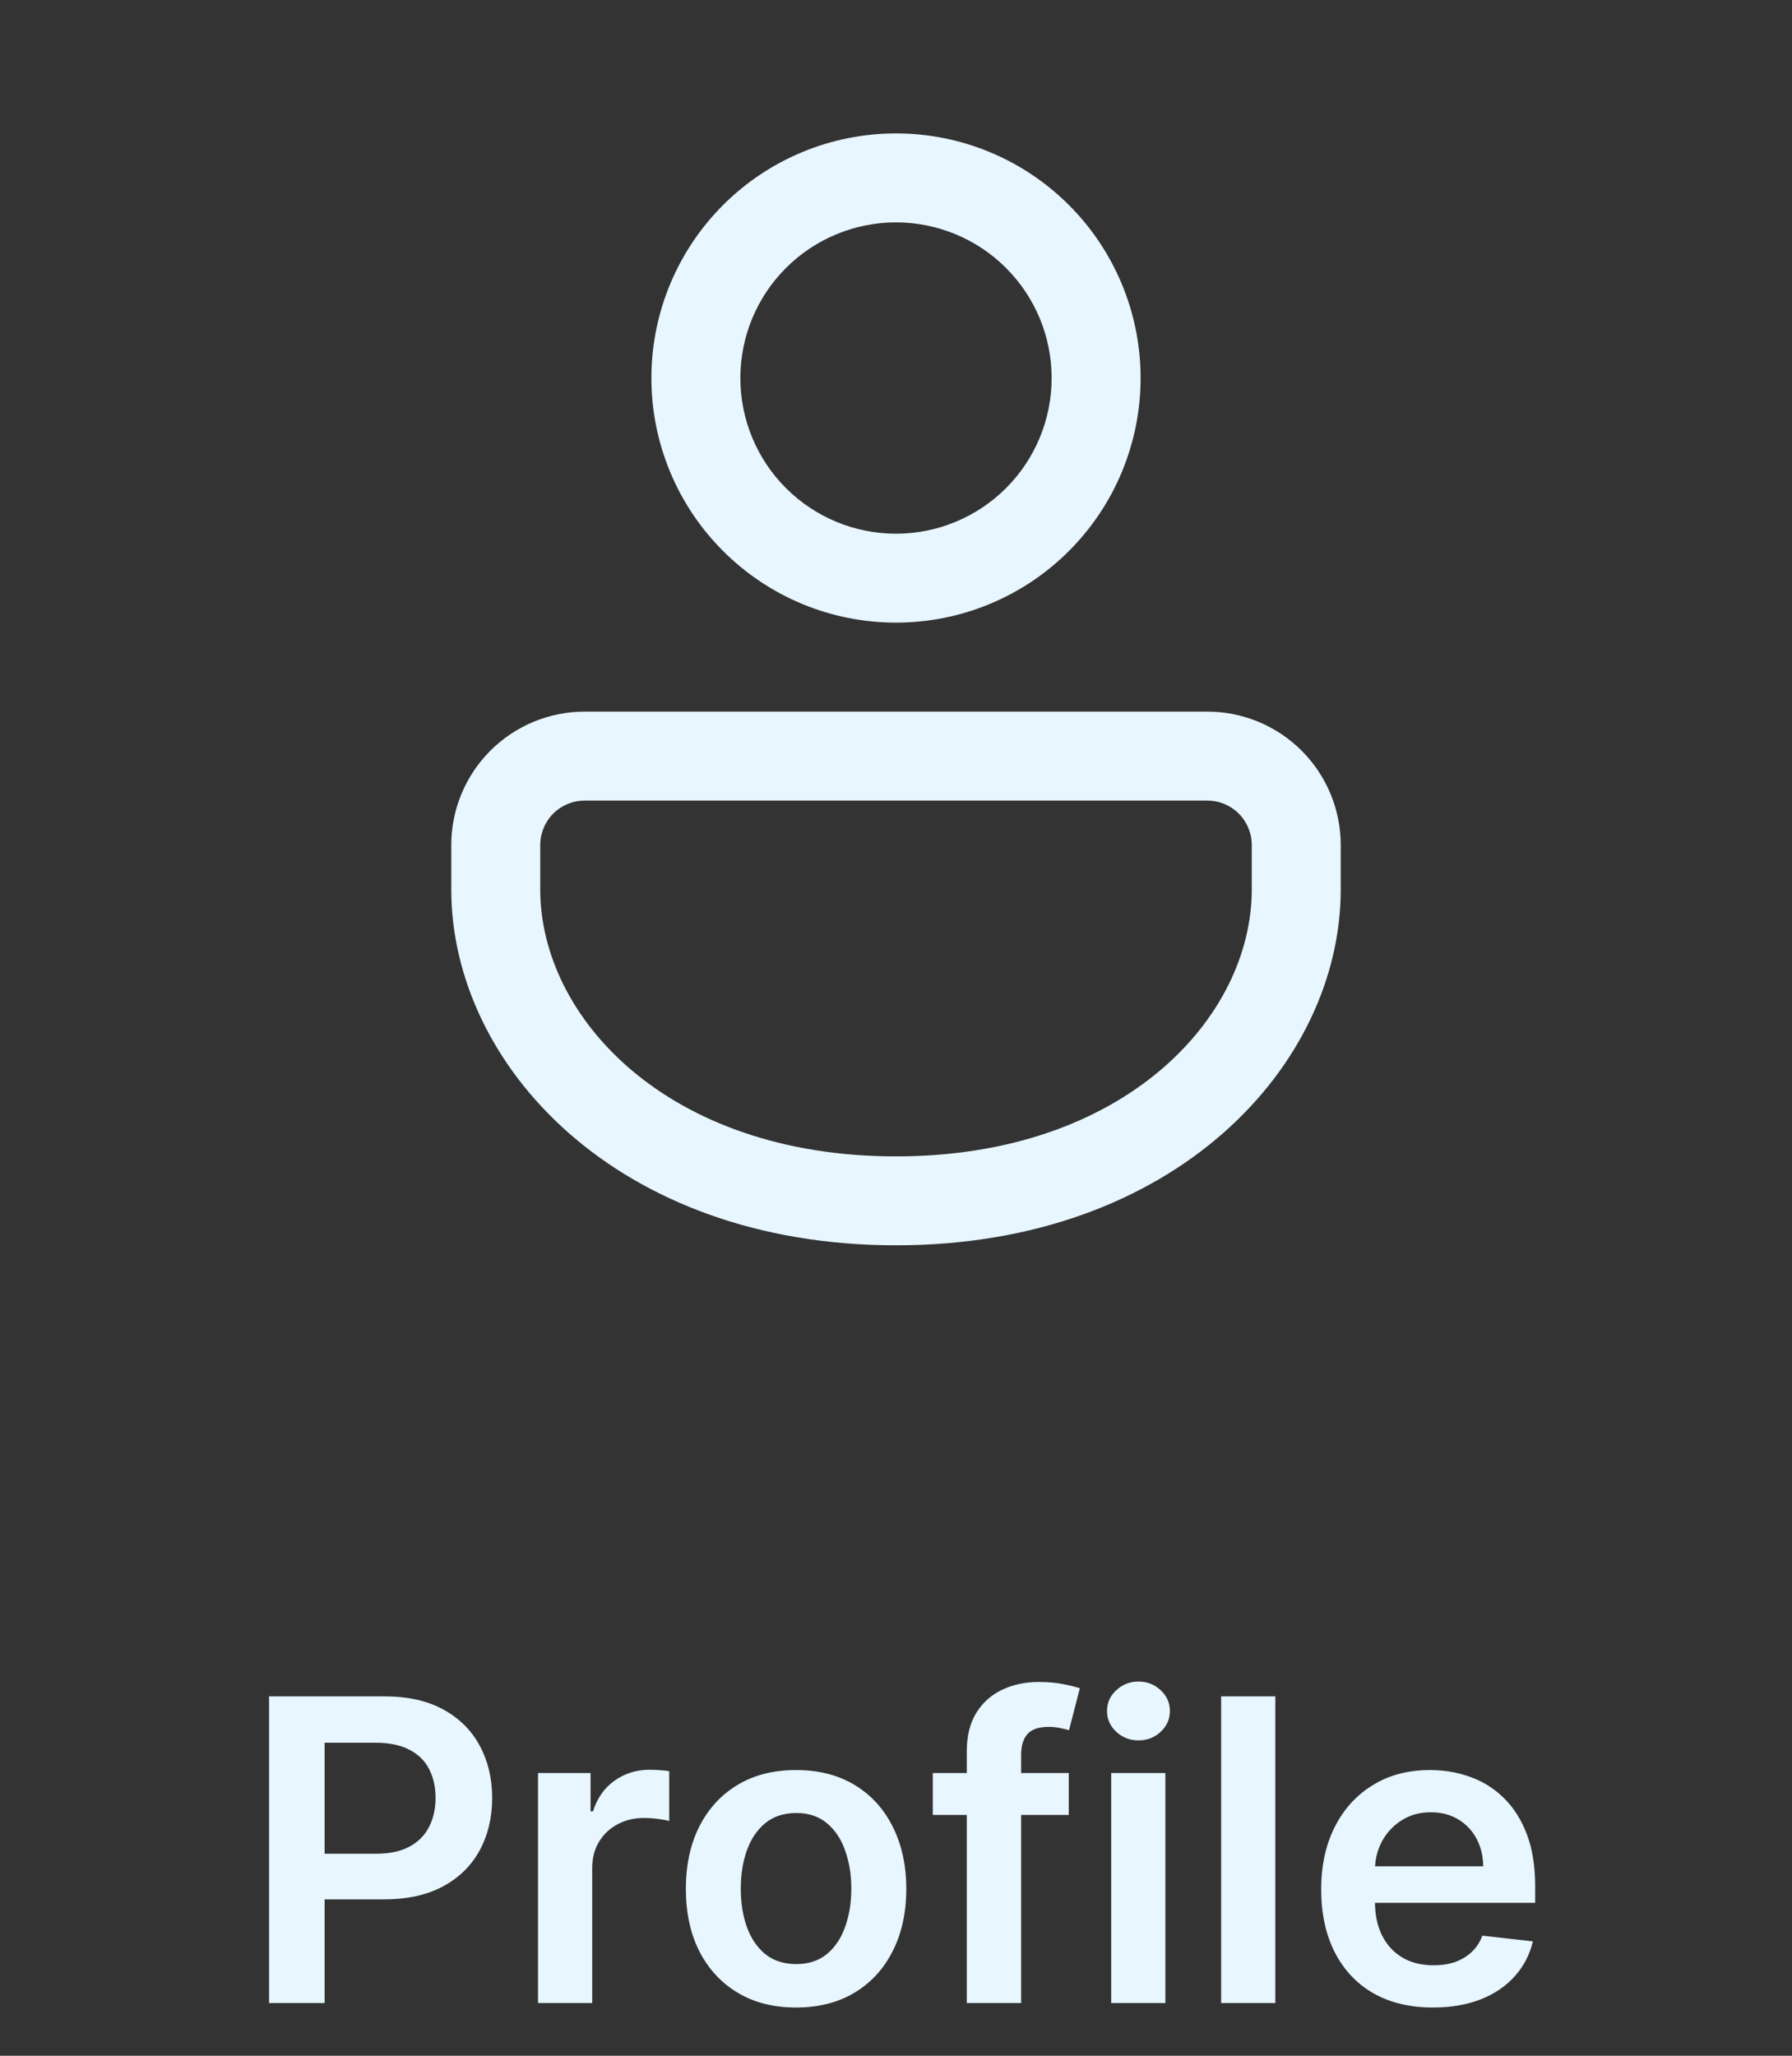 <svg width="34" height="39" viewBox="0 0 34 39" fill="none" xmlns="http://www.w3.org/2000/svg">
<rect x="0" y="0" width="34" height="39" fill="#333333" stroke="none"/>
<path d="M22.906 13.5C23.578 13.5 24.221 13.767 24.696 14.241C25.171 14.716 25.438 15.36 25.438 16.031V16.875C25.438 20.201 22.299 23.625 17 23.625C11.701 23.625 8.562 20.201 8.562 16.875V16.031C8.562 15.36 8.829 14.716 9.304 14.241C9.779 13.767 10.422 13.5 11.094 13.5H22.906ZM22.906 15.188H11.094C10.87 15.188 10.655 15.276 10.497 15.435C10.339 15.593 10.25 15.807 10.25 16.031V16.875C10.25 19.302 12.666 21.938 17 21.938C21.334 21.938 23.75 19.302 23.75 16.875V16.031C23.75 15.807 23.661 15.593 23.503 15.435C23.345 15.276 23.13 15.188 22.906 15.188ZM17 2.531C18.231 2.531 19.411 3.02 20.281 3.89C21.152 4.761 21.641 5.941 21.641 7.172C21.641 8.403 21.152 9.583 20.281 10.453C19.411 11.324 18.231 11.812 17 11.812C15.769 11.812 14.589 11.324 13.719 10.453C12.848 9.583 12.359 8.403 12.359 7.172C12.359 5.941 12.848 4.761 13.719 3.89C14.589 3.02 15.769 2.531 17 2.531ZM17 4.219C16.217 4.219 15.466 4.53 14.912 5.084C14.358 5.638 14.047 6.389 14.047 7.172C14.047 7.955 14.358 8.706 14.912 9.26C15.466 9.814 16.217 10.125 17 10.125C17.783 10.125 18.534 9.814 19.088 9.26C19.642 8.706 19.953 7.955 19.953 7.172C19.953 6.389 19.642 5.638 19.088 5.084C18.534 4.53 17.783 4.219 17 4.219Z" fill="#E7F6FF"/>
<path d="M5.105 38V32.182H7.287C7.734 32.182 8.109 32.265 8.412 32.432C8.717 32.599 8.947 32.828 9.102 33.119C9.259 33.409 9.338 33.739 9.338 34.108C9.338 34.481 9.259 34.812 9.102 35.102C8.945 35.392 8.713 35.62 8.406 35.787C8.099 35.952 7.722 36.034 7.273 36.034H5.827V35.168H7.131C7.392 35.168 7.606 35.122 7.773 35.031C7.939 34.94 8.062 34.815 8.142 34.656C8.223 34.497 8.264 34.314 8.264 34.108C8.264 33.901 8.223 33.72 8.142 33.562C8.062 33.405 7.938 33.283 7.77 33.196C7.603 33.107 7.388 33.062 7.125 33.062H6.159V38H5.105ZM10.208 38V33.636H11.205V34.364H11.251C11.33 34.112 11.467 33.918 11.66 33.781C11.855 33.643 12.077 33.574 12.327 33.574C12.384 33.574 12.448 33.577 12.518 33.582C12.59 33.586 12.649 33.593 12.697 33.602V34.548C12.653 34.533 12.584 34.52 12.489 34.508C12.396 34.495 12.307 34.489 12.22 34.489C12.032 34.489 11.863 34.529 11.714 34.611C11.566 34.69 11.45 34.801 11.364 34.943C11.279 35.085 11.236 35.249 11.236 35.435V38H10.208ZM15.104 38.085C14.678 38.085 14.308 37.992 13.996 37.804C13.683 37.617 13.441 37.354 13.268 37.017C13.098 36.68 13.013 36.286 13.013 35.835C13.013 35.385 13.098 34.99 13.268 34.651C13.441 34.312 13.683 34.048 13.996 33.861C14.308 33.673 14.678 33.58 15.104 33.58C15.53 33.58 15.899 33.673 16.212 33.861C16.524 34.048 16.766 34.312 16.936 34.651C17.108 34.99 17.195 35.385 17.195 35.835C17.195 36.286 17.108 36.68 16.936 37.017C16.766 37.354 16.524 37.617 16.212 37.804C15.899 37.992 15.53 38.085 15.104 38.085ZM15.109 37.261C15.34 37.261 15.534 37.198 15.689 37.071C15.844 36.942 15.96 36.77 16.035 36.554C16.113 36.338 16.152 36.097 16.152 35.832C16.152 35.565 16.113 35.324 16.035 35.108C15.96 34.89 15.844 34.717 15.689 34.588C15.534 34.459 15.34 34.395 15.109 34.395C14.873 34.395 14.676 34.459 14.518 34.588C14.363 34.717 14.247 34.89 14.169 35.108C14.093 35.324 14.055 35.565 14.055 35.832C14.055 36.097 14.093 36.338 14.169 36.554C14.247 36.77 14.363 36.942 14.518 37.071C14.676 37.198 14.873 37.261 15.109 37.261ZM20.278 33.636V34.432H17.698V33.636H20.278ZM18.343 38V33.224C18.343 32.931 18.404 32.687 18.525 32.492C18.648 32.296 18.813 32.151 19.019 32.054C19.226 31.957 19.455 31.909 19.707 31.909C19.885 31.909 20.043 31.923 20.181 31.952C20.319 31.98 20.422 32.006 20.488 32.028L20.283 32.824C20.24 32.811 20.185 32.797 20.119 32.784C20.052 32.769 19.979 32.761 19.897 32.761C19.706 32.761 19.57 32.808 19.491 32.901C19.413 32.992 19.374 33.122 19.374 33.293V38H18.343ZM21.083 38V33.636H22.111V38H21.083ZM21.6 33.017C21.437 33.017 21.297 32.963 21.18 32.855C21.062 32.745 21.004 32.614 21.004 32.46C21.004 32.305 21.062 32.173 21.18 32.065C21.297 31.956 21.437 31.901 21.6 31.901C21.765 31.901 21.905 31.956 22.021 32.065C22.138 32.173 22.197 32.305 22.197 32.46C22.197 32.614 22.138 32.745 22.021 32.855C21.905 32.963 21.765 33.017 21.6 33.017ZM24.197 32.182V38H23.169V32.182H24.197ZM27.187 38.085C26.749 38.085 26.371 37.994 26.053 37.812C25.737 37.629 25.494 37.369 25.323 37.034C25.153 36.697 25.067 36.3 25.067 35.844C25.067 35.395 25.153 35.001 25.323 34.662C25.495 34.321 25.736 34.056 26.045 33.867C26.354 33.675 26.716 33.58 27.133 33.58C27.402 33.58 27.655 33.623 27.894 33.71C28.135 33.795 28.347 33.928 28.53 34.108C28.716 34.288 28.862 34.517 28.968 34.795C29.074 35.072 29.127 35.401 29.127 35.784V36.099H25.55V35.406H28.141C28.139 35.209 28.097 35.034 28.014 34.881C27.93 34.725 27.814 34.603 27.664 34.514C27.516 34.425 27.344 34.381 27.147 34.381C26.937 34.381 26.752 34.432 26.593 34.534C26.434 34.635 26.31 34.767 26.221 34.932C26.134 35.095 26.089 35.274 26.087 35.469V36.074C26.087 36.328 26.134 36.545 26.227 36.727C26.319 36.907 26.449 37.045 26.616 37.142C26.782 37.237 26.977 37.284 27.201 37.284C27.351 37.284 27.486 37.263 27.607 37.222C27.729 37.178 27.834 37.115 27.923 37.031C28.012 36.948 28.079 36.845 28.124 36.722L29.084 36.83C29.024 37.083 28.908 37.305 28.738 37.494C28.569 37.682 28.354 37.828 28.09 37.932C27.827 38.034 27.526 38.085 27.187 38.085Z" fill="#E7F6FF"/>
</svg>

